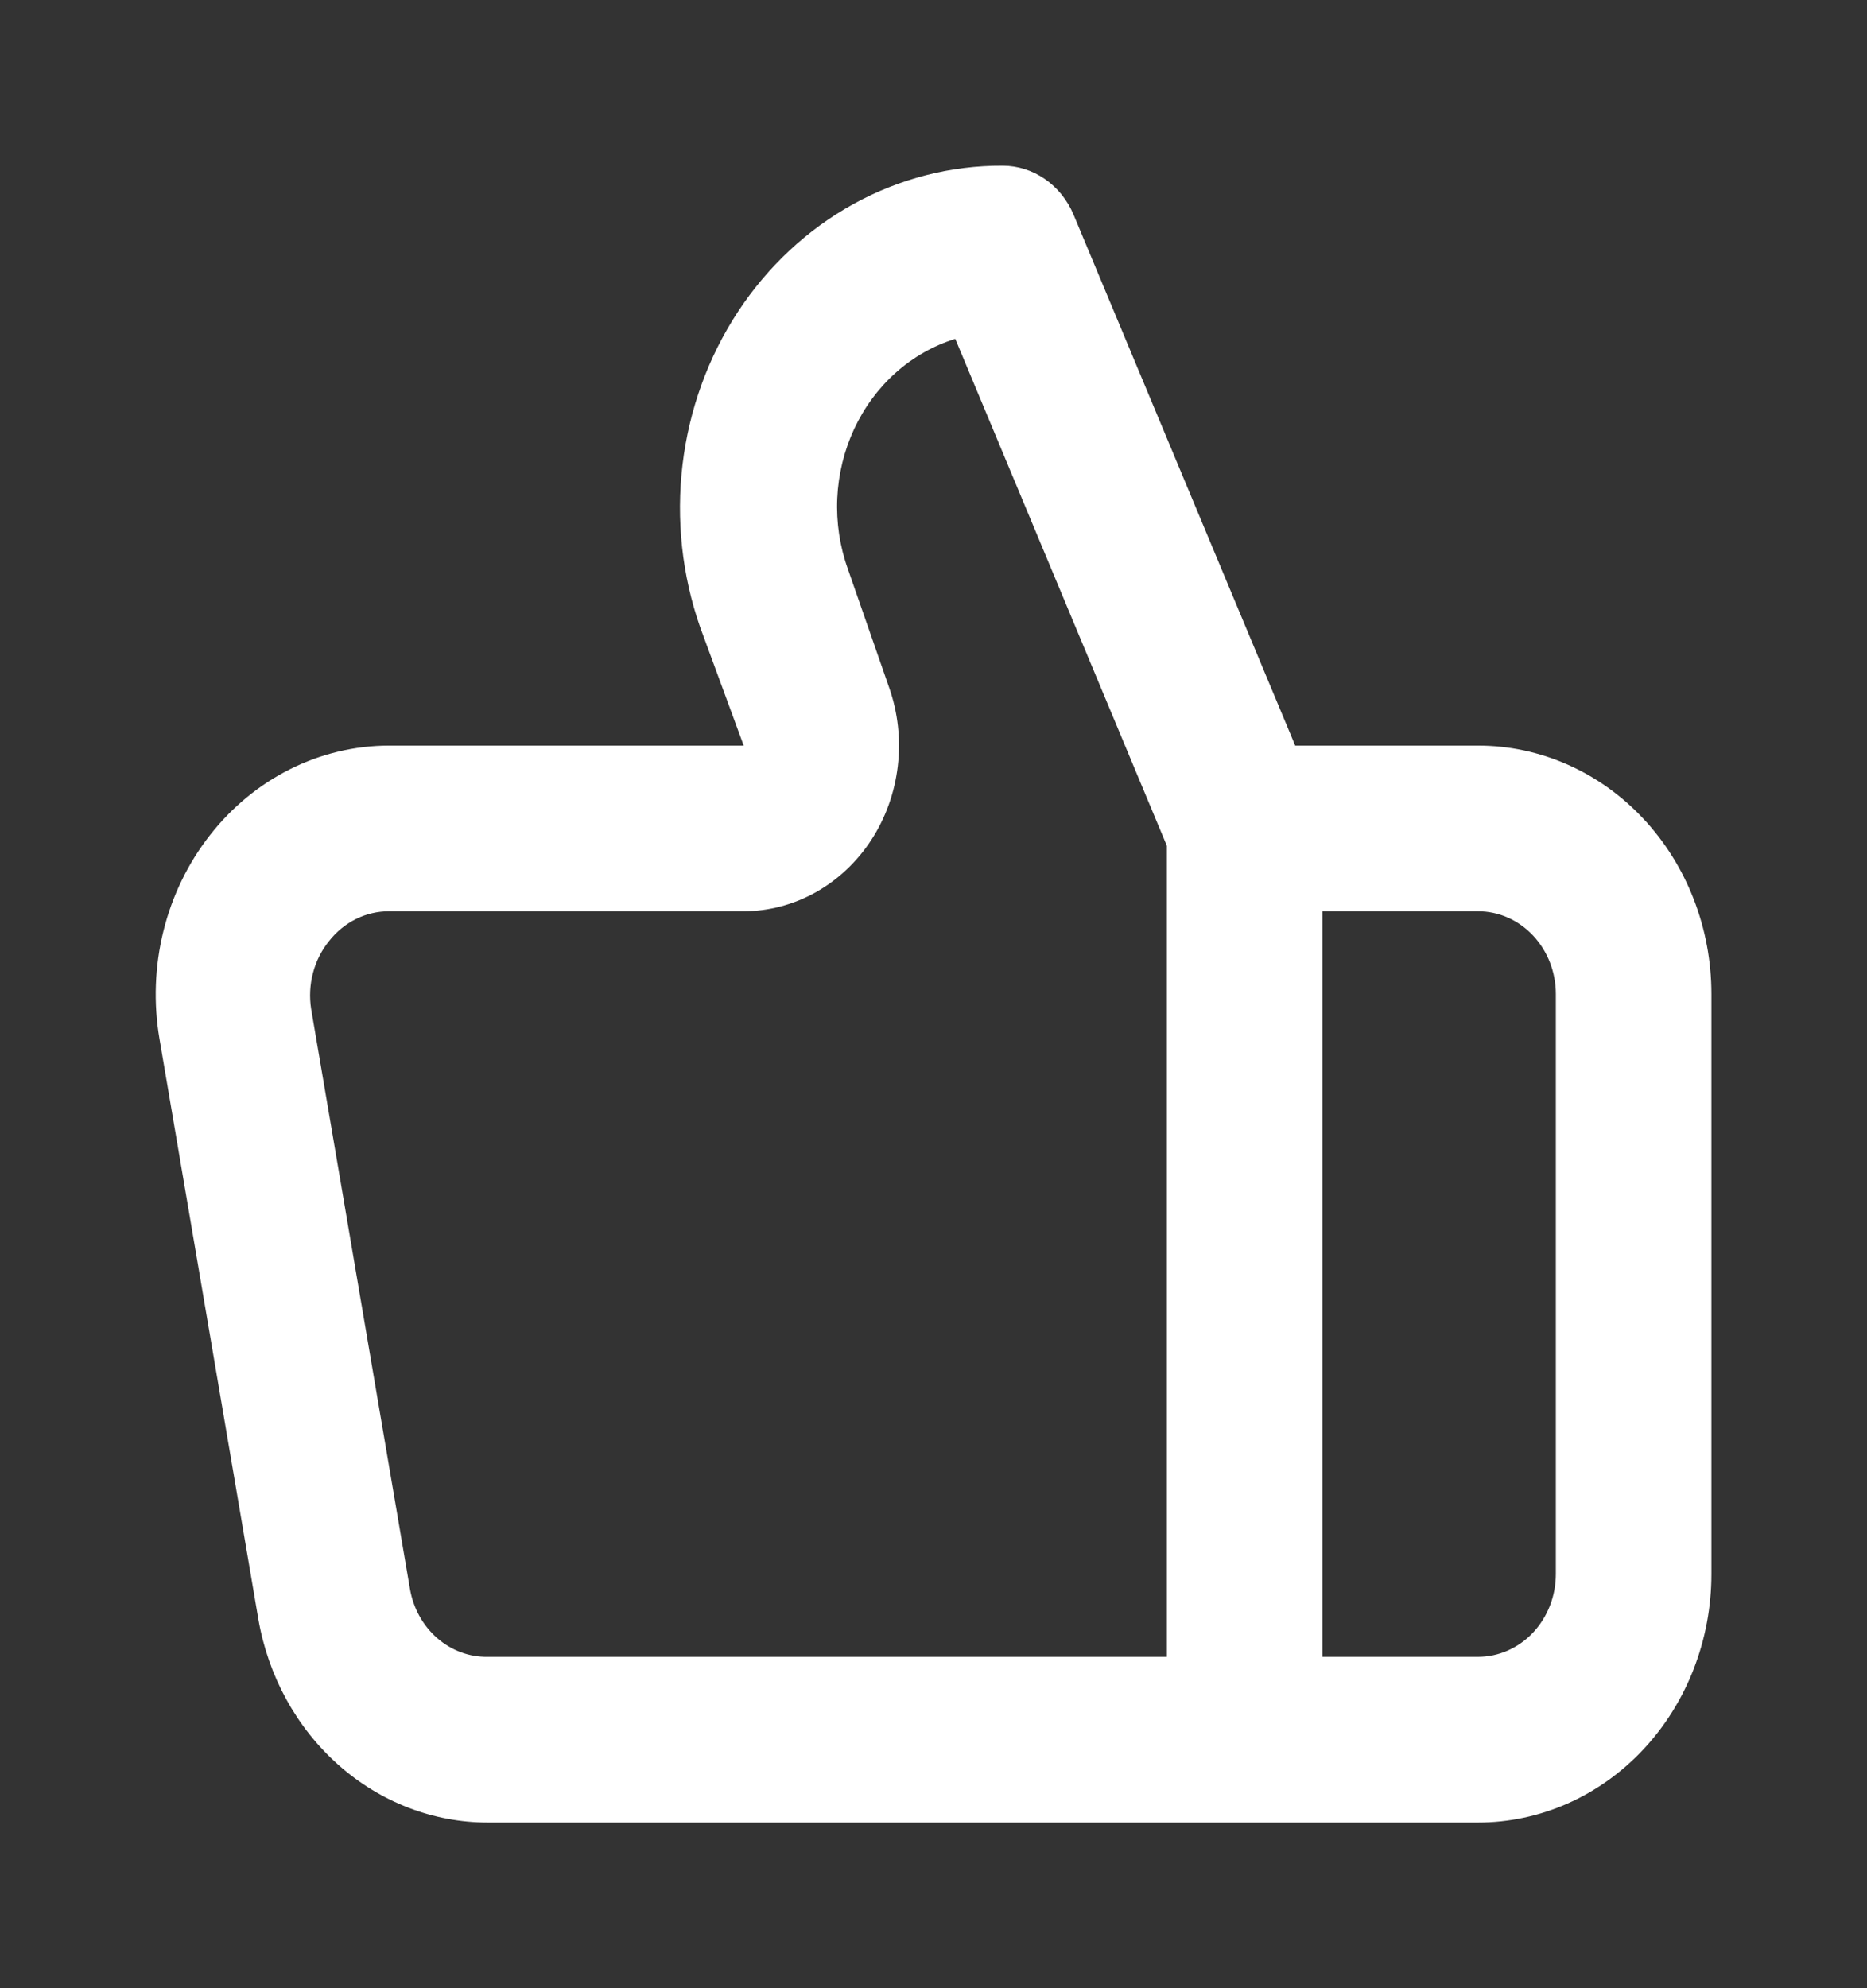 <svg width="62" height="66" viewBox="0 0 62 66" fill="none" xmlns="http://www.w3.org/2000/svg">
<rect x="0" y="0" width="62" height="66" fill="#333333" stroke="none"/>
<path d="M6.975 27.72C7.701 26.792 8.609 26.046 9.636 25.532C10.662 25.019 11.782 24.752 12.917 24.75H24.697L23.25 20.818C22.648 19.096 22.448 17.244 22.666 15.422C22.884 13.6 23.514 11.861 24.502 10.354C25.491 8.848 26.807 7.62 28.339 6.774C29.871 5.929 31.573 5.492 33.299 5.5C33.796 5.501 34.282 5.655 34.699 5.943C35.116 6.23 35.446 6.64 35.65 7.123L43.012 24.75H49.083C51.139 24.75 53.11 25.619 54.563 27.166C56.017 28.714 56.833 30.812 56.833 33V52.25C56.833 54.438 56.017 56.537 54.563 58.084C53.11 59.631 51.139 60.5 49.083 60.5H16.197C14.384 60.499 12.629 59.822 11.237 58.586C9.844 57.35 8.903 55.634 8.577 53.735L5.296 34.485C5.093 33.295 5.138 32.073 5.428 30.904C5.718 29.735 6.246 28.648 6.975 27.72ZM43.917 55H49.083C49.768 55 50.425 54.71 50.91 54.195C51.394 53.679 51.667 52.98 51.667 52.25V33C51.667 32.271 51.394 31.571 50.91 31.056C50.425 30.54 49.768 30.25 49.083 30.25H43.917V55ZM10.333 33.495L13.614 52.745C13.724 53.386 14.044 53.964 14.517 54.377C14.99 54.79 15.586 55.011 16.197 55H38.75V28.078L31.723 11.248C31 11.472 30.328 11.854 29.75 12.368C29.173 12.883 28.701 13.52 28.366 14.238C28.032 14.957 27.84 15.741 27.804 16.542C27.768 17.343 27.889 18.144 28.158 18.893L29.527 22.825C29.819 23.656 29.918 24.55 29.814 25.431C29.711 26.311 29.41 27.152 28.935 27.882C28.46 28.611 27.827 29.207 27.089 29.62C26.351 30.032 25.53 30.249 24.697 30.25H12.917C12.537 30.25 12.162 30.338 11.818 30.509C11.475 30.68 11.17 30.93 10.927 31.24C10.679 31.546 10.496 31.907 10.394 32.297C10.291 32.687 10.27 33.096 10.333 33.495Z" fill="white"/>
</svg>
